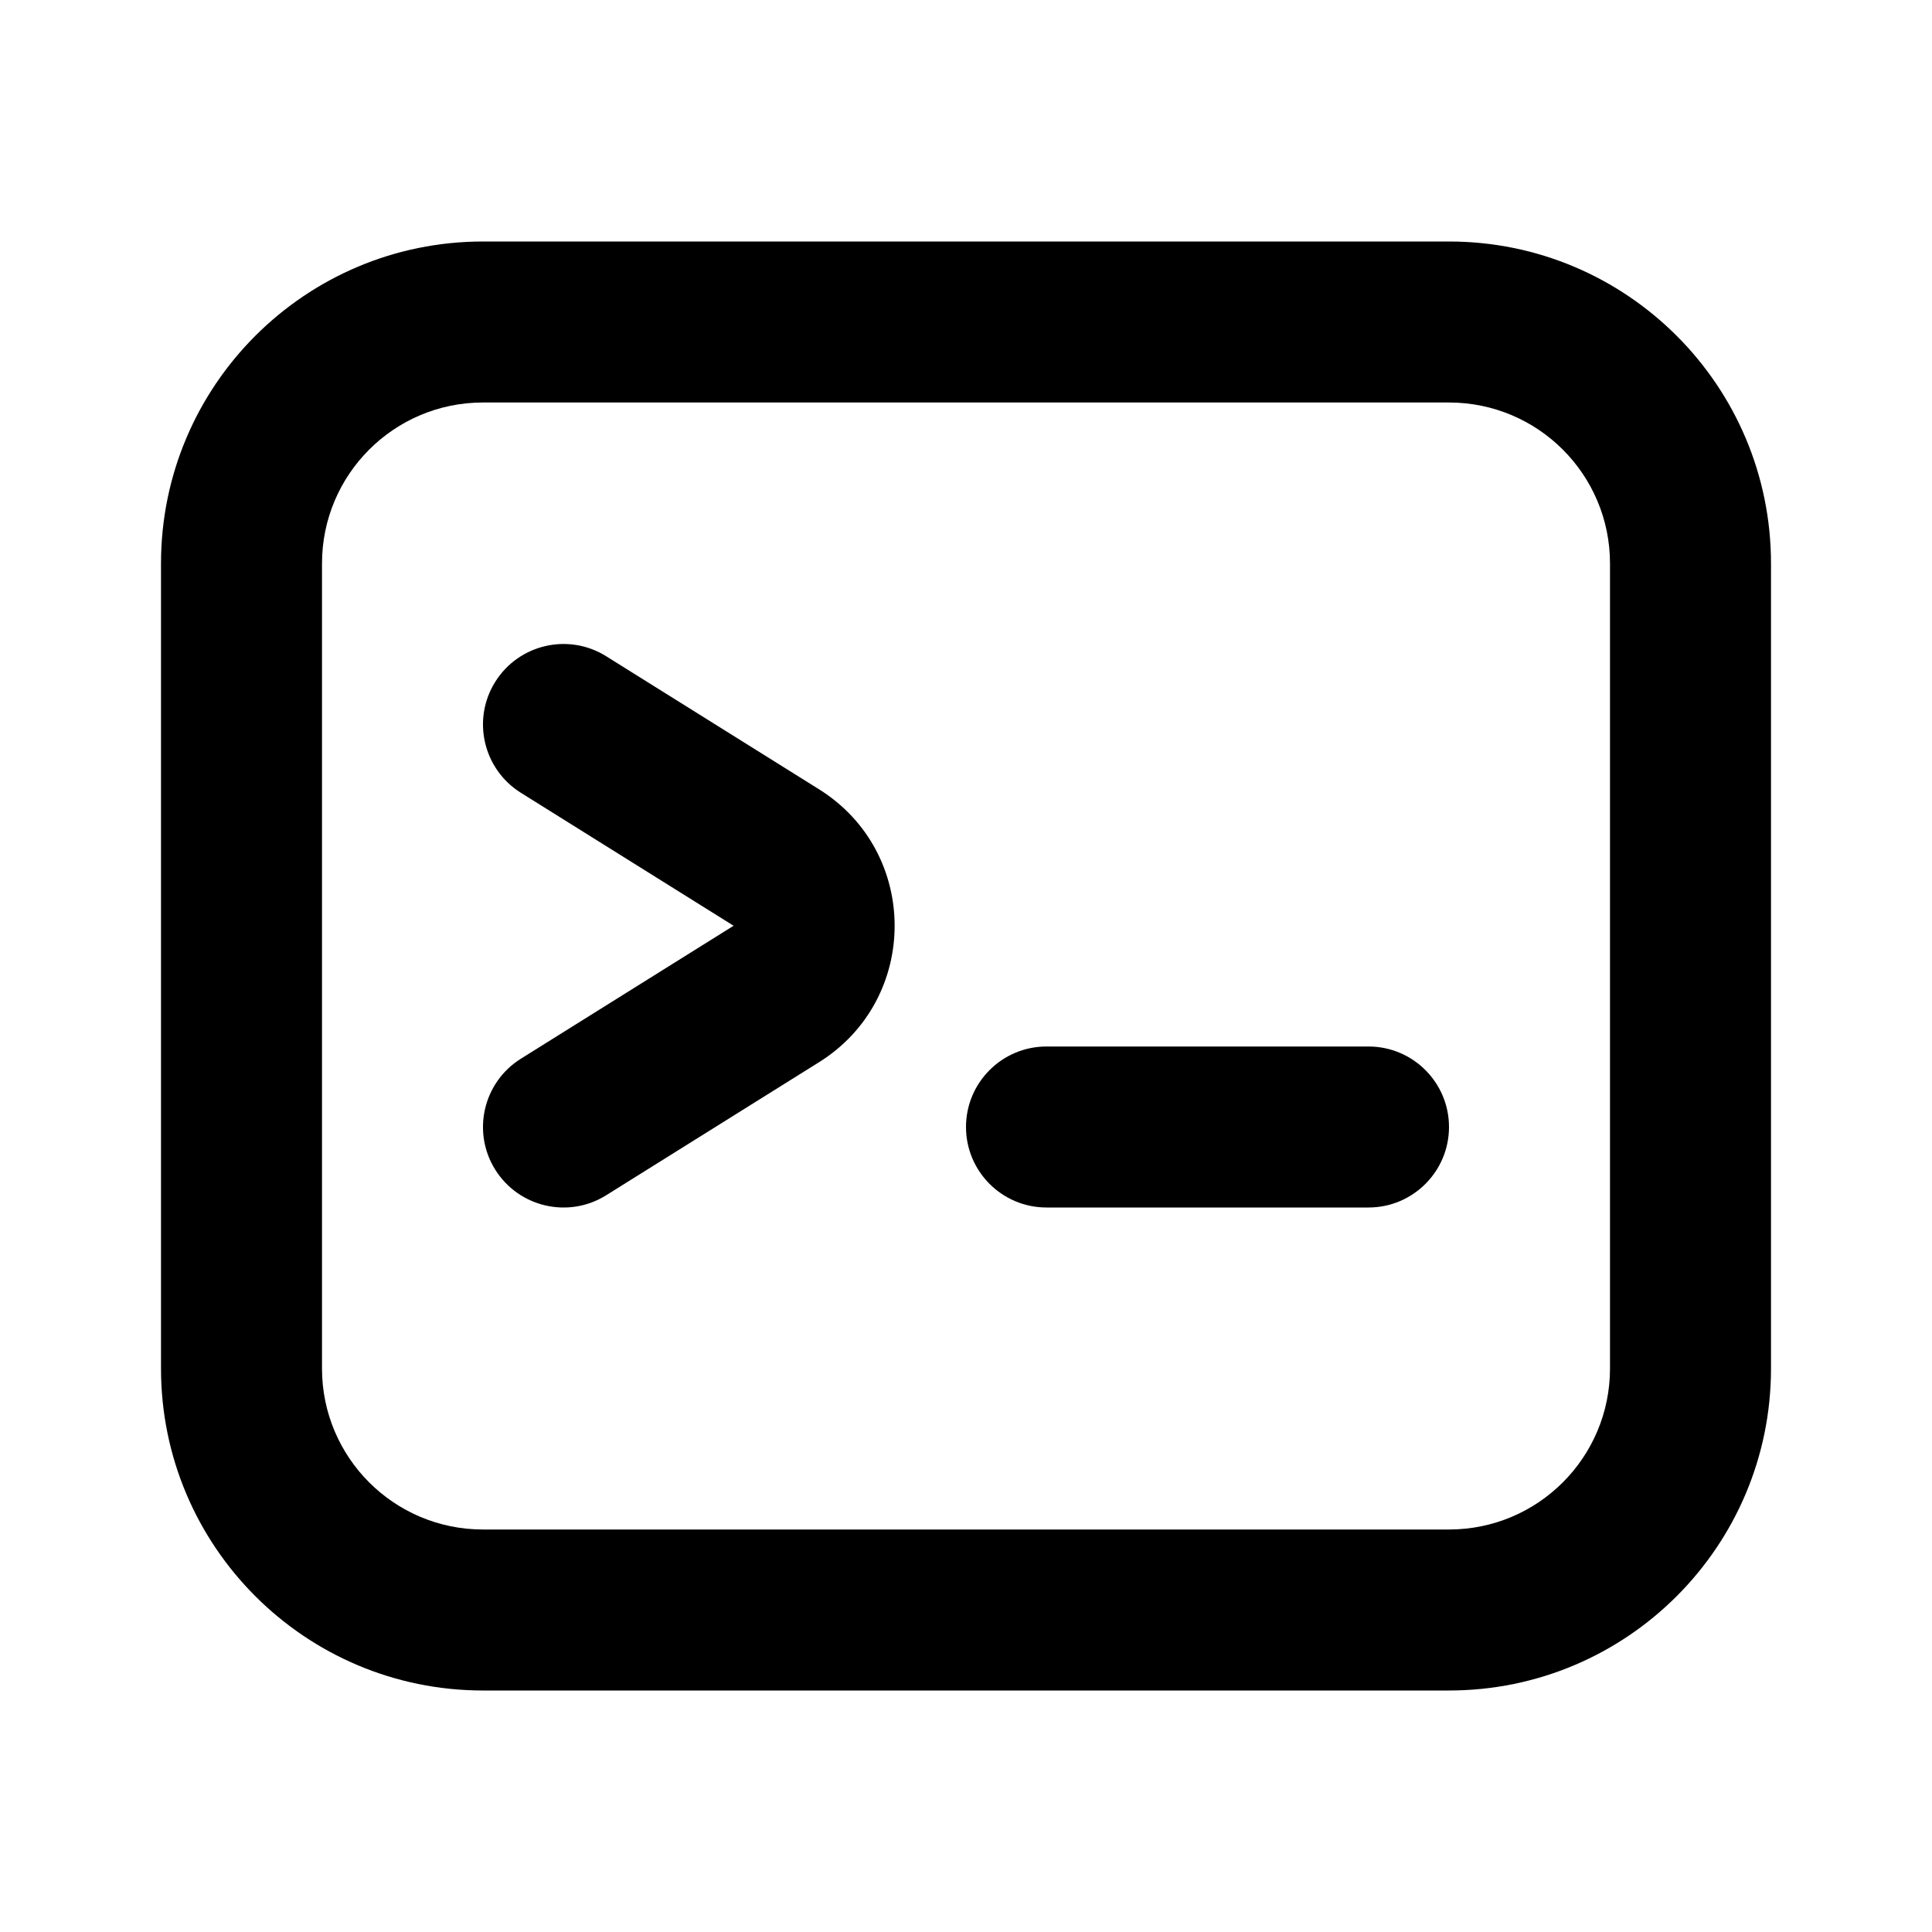 <svg width="24" height="24" viewBox="0 0 24 24" fill="none" xmlns="http://www.w3.org/2000/svg">
<path d="M6.152 8.47C5.859 8.938 6.002 9.555 6.47 9.848L9.113 11.5L6.47 13.152C6.002 13.445 5.859 14.062 6.152 14.53C6.445 14.998 7.062 15.141 7.53 14.848L10.173 13.196C11.427 12.413 11.427 10.587 10.173 9.804L7.53 8.152C7.062 7.859 6.445 8.002 6.152 8.47Z" fill="currentColor"/>
<path d="M13 13C12.448 13 12 13.448 12 14C12 14.552 12.448 15 13 15H17C17.552 15 18 14.552 18 14C18 13.448 17.552 13 17 13H13Z" fill="currentColor"/>
<path fill-rule="evenodd" clip-rule="evenodd" d="M2 7C2 4.791 3.791 3 6 3H18C20.209 3 22 4.791 22 7V17C22 19.209 20.209 21 18 21H6C3.791 21 2 19.209 2 17V7ZM6 5C4.895 5 4 5.895 4 7V17C4 18.105 4.895 19 6 19H18C19.105 19 20 18.105 20 17V7C20 5.895 19.105 5 18 5H6Z" fill="currentColor"/>
</svg>
